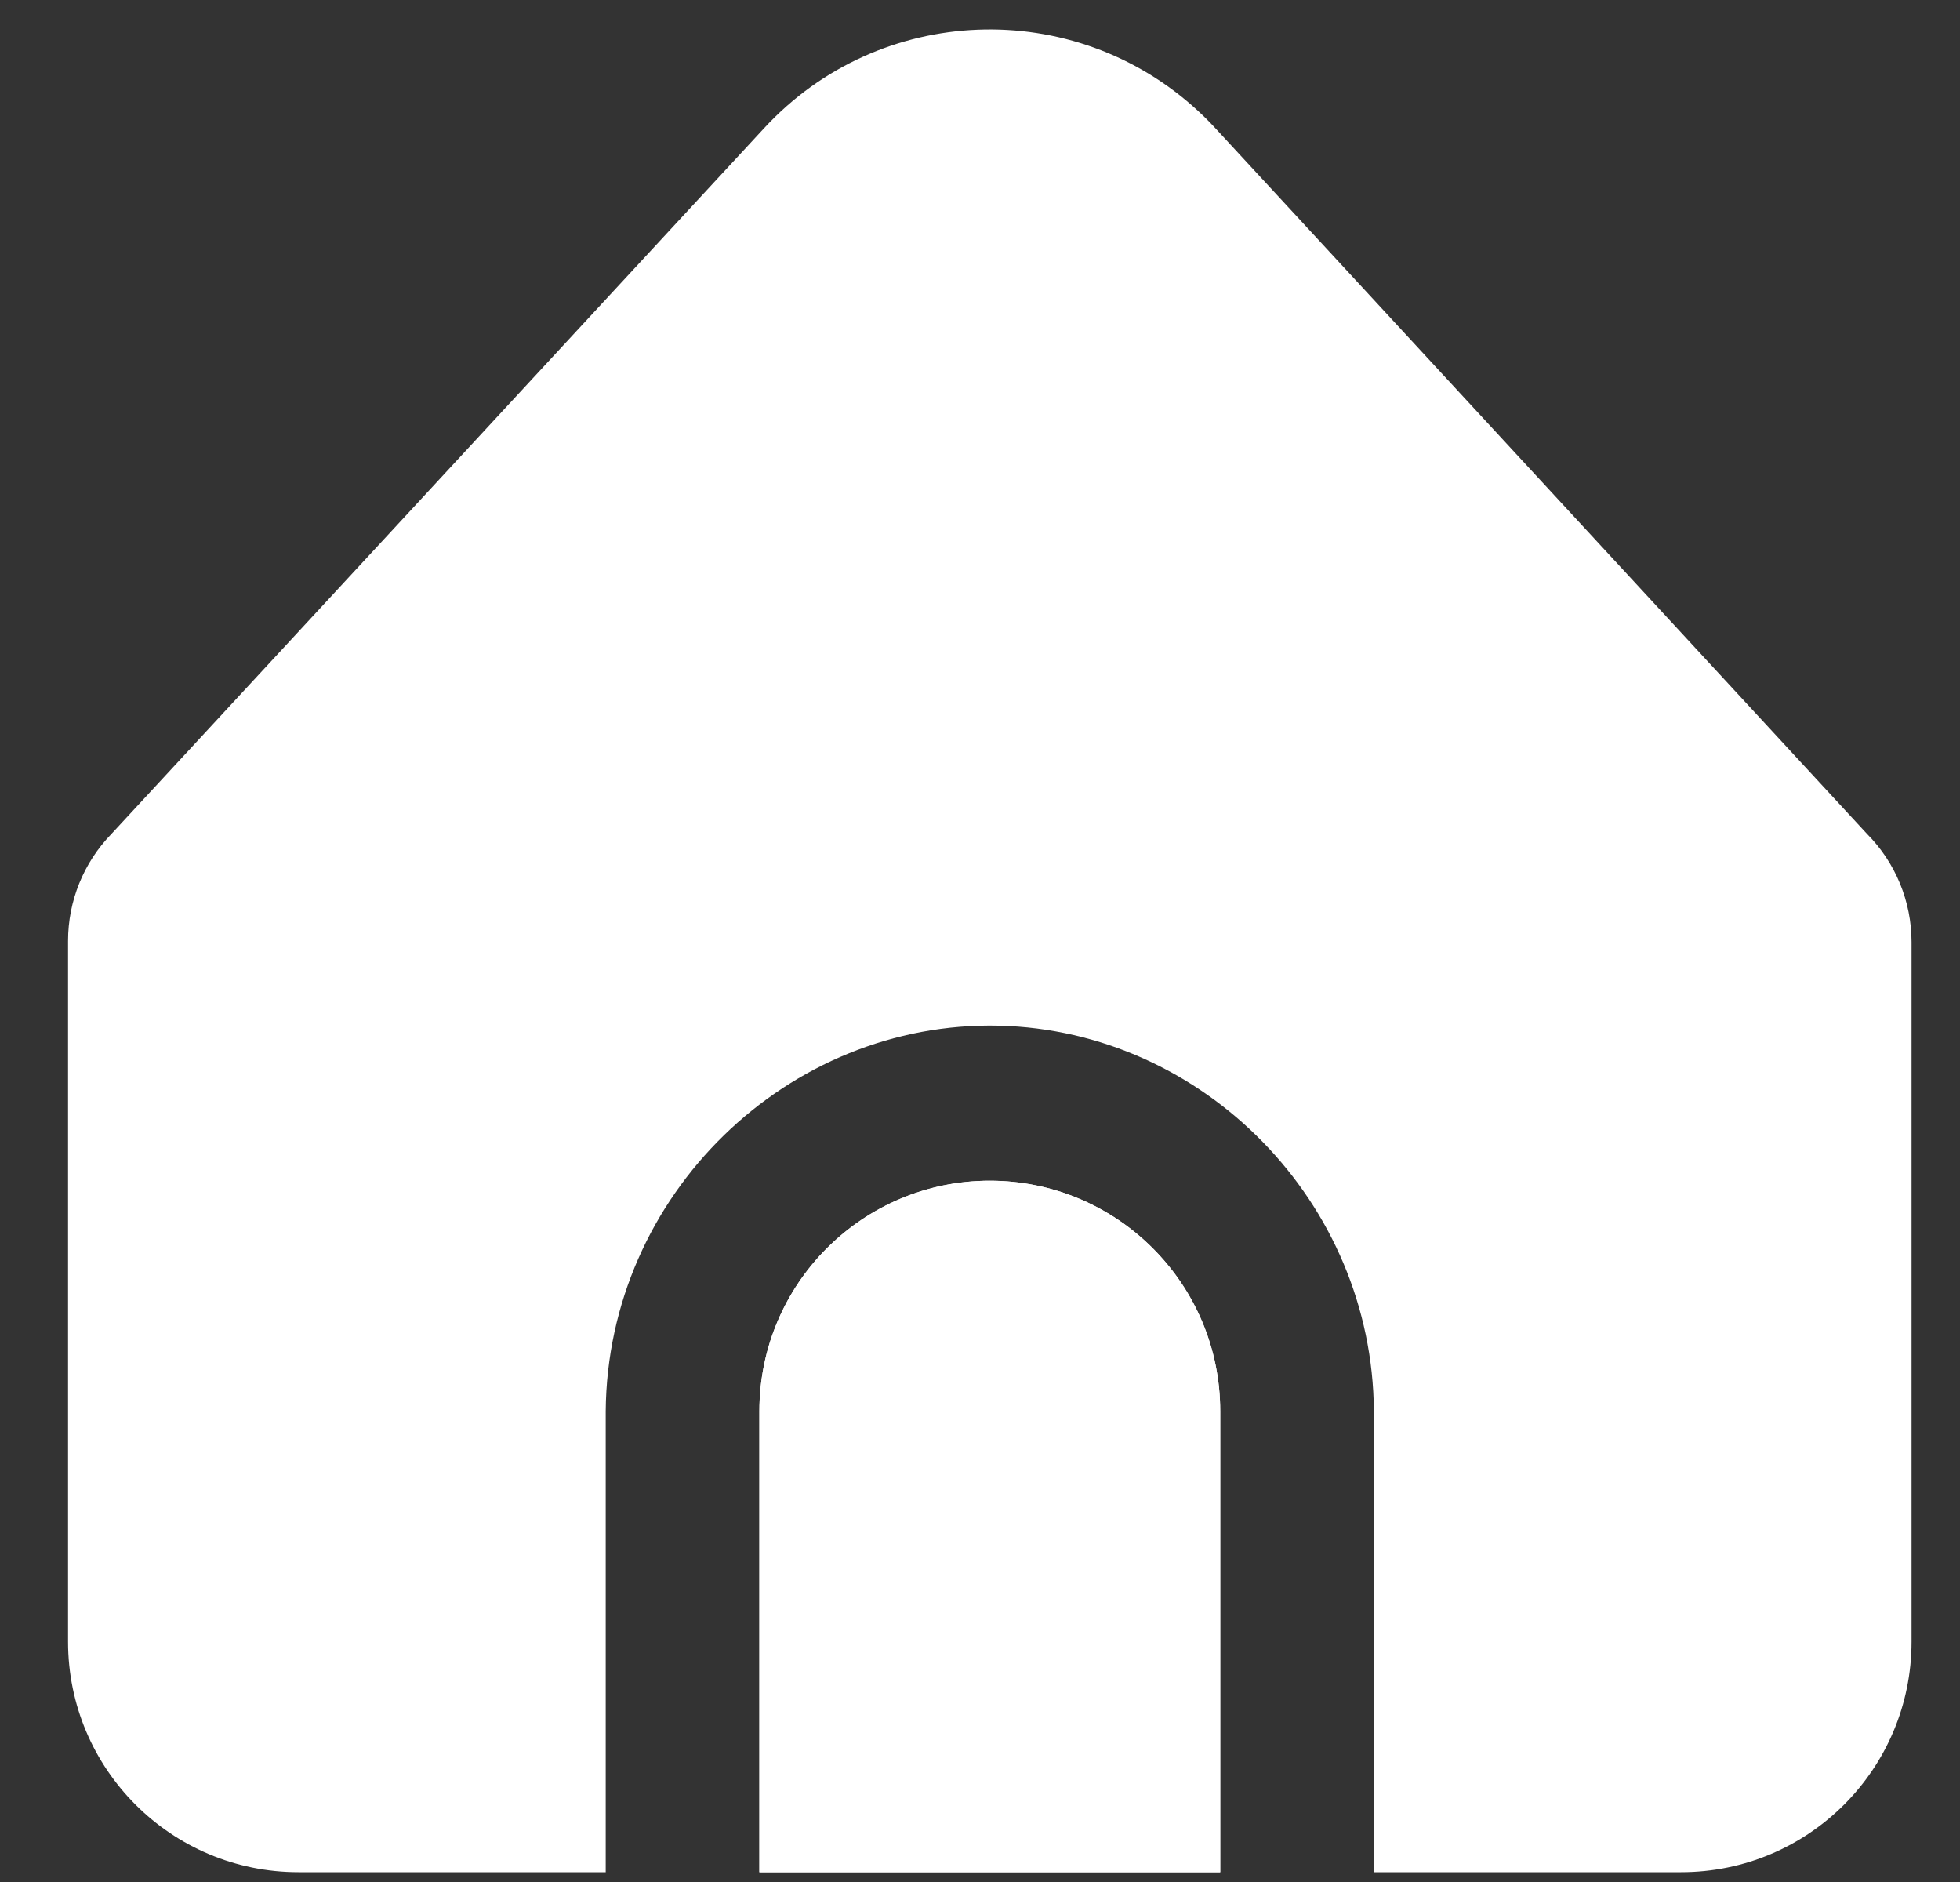 <svg width="25" height="24" viewBox="0 0 25 24" fill="none" xmlns="http://www.w3.org/2000/svg">
<rect x="0" y="0" width="25" height="24" fill="#333333" stroke="none"/>
<path d="M12.625 15.057C14.248 15.057 15.564 16.373 15.564 17.996V23.875H9.686V17.996C9.686 16.373 11.002 15.057 12.625 15.057Z" fill="white"/>
<path d="M7.726 17.996V23.875H3.807C2.184 23.875 0.868 22.559 0.868 20.936V11.999C0.868 11.49 1.066 11.001 1.42 10.636L9.746 1.635C11.215 0.045 13.694 -0.053 15.284 1.417C15.359 1.486 15.432 1.559 15.502 1.635L23.813 10.633C24.178 11 24.382 11.496 24.382 12.014V20.936C24.382 22.559 23.066 23.875 21.443 23.875H17.524V17.996C17.506 15.325 15.348 13.143 12.744 13.08C10.053 13.015 7.747 15.234 7.726 17.996Z" fill="white"/>
<path d="M12.625 15.057C14.248 15.057 15.564 16.373 15.564 17.996V23.875H9.686V17.996C9.686 16.373 11.002 15.057 12.625 15.057Z" fill="white"/>
</svg>
